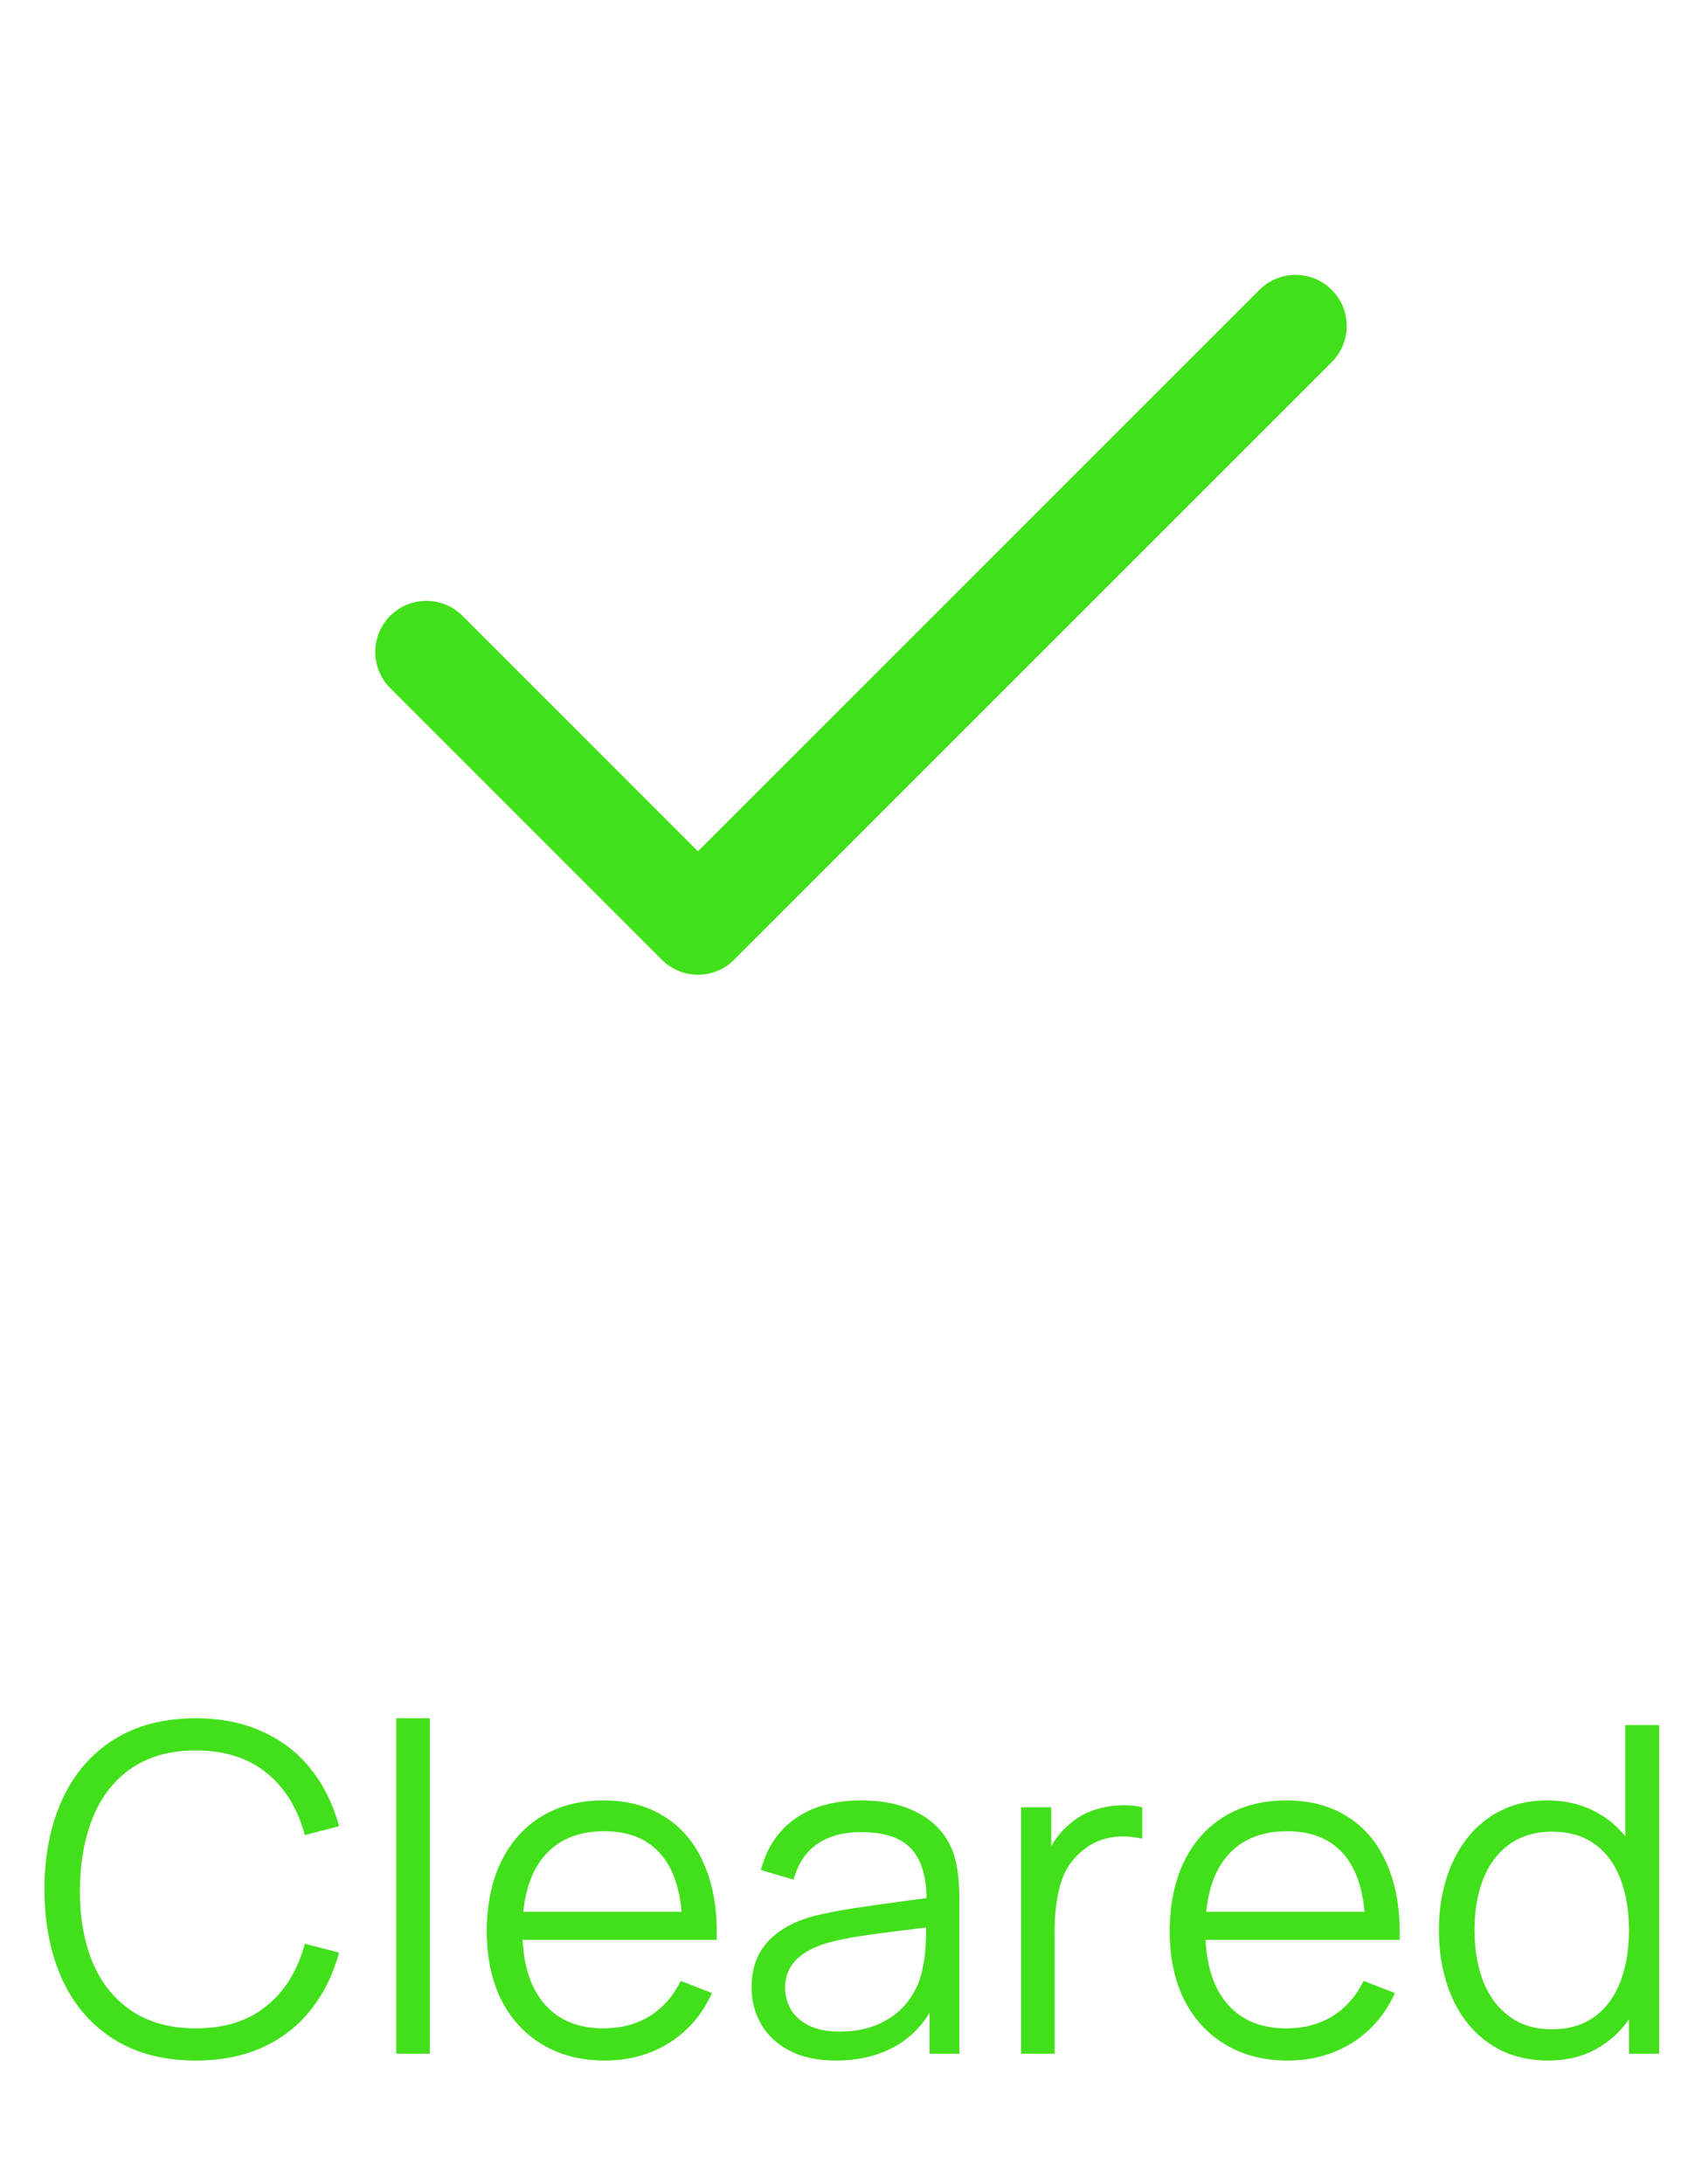 <svg width="52" height="67" viewBox="0 0 52 67" fill="none" xmlns="http://www.w3.org/2000/svg">
<path d="M39.747 10L21.413 28.333L13.08 20" stroke="#42E01B" stroke-width="3.136" stroke-linecap="round" stroke-linejoin="round"/>
<path d="M6.006 63.21C5.022 63.21 4.182 62.991 3.486 62.552C2.791 62.113 2.264 61.5 1.904 60.711C1.545 59.918 1.365 59.001 1.365 57.96C1.365 56.919 1.545 56.005 1.904 55.216C2.264 54.423 2.791 53.807 3.486 53.368C4.182 52.929 5.022 52.71 6.006 52.71C6.772 52.71 7.451 52.845 8.043 53.116C8.641 53.382 9.135 53.762 9.527 54.257C9.924 54.752 10.216 55.34 10.402 56.021L9.352 56.294C9.133 55.477 8.741 54.84 8.176 54.383C7.612 53.926 6.888 53.697 6.006 53.697C5.236 53.697 4.585 53.874 4.053 54.229C3.526 54.584 3.129 55.081 2.863 55.72C2.597 56.359 2.46 57.106 2.45 57.96C2.446 58.809 2.576 59.556 2.842 60.2C3.113 60.839 3.514 61.336 4.046 61.691C4.583 62.046 5.236 62.223 6.006 62.223C6.888 62.223 7.612 61.994 8.176 61.537C8.741 61.08 9.133 60.443 9.352 59.626L10.402 59.899C10.216 60.58 9.924 61.168 9.527 61.663C9.135 62.158 8.641 62.54 8.043 62.811C7.451 63.077 6.772 63.21 6.006 63.21ZM12.157 52.71H13.186V63H12.157V52.71ZM16.033 59.507C16.075 60.375 16.311 61.045 16.74 61.516C17.17 61.987 17.76 62.223 18.511 62.223C19.048 62.223 19.519 62.099 19.925 61.852C20.331 61.6 20.651 61.238 20.884 60.767L21.843 61.138C21.545 61.796 21.106 62.307 20.527 62.671C19.949 63.03 19.291 63.21 18.553 63.21C17.825 63.21 17.188 63.047 16.642 62.72C16.096 62.393 15.674 61.934 15.375 61.341C15.081 60.744 14.934 60.048 14.934 59.255C14.934 58.438 15.079 57.727 15.368 57.12C15.662 56.513 16.078 56.047 16.614 55.72C17.156 55.393 17.788 55.23 18.511 55.23C19.235 55.23 19.855 55.393 20.373 55.72C20.896 56.042 21.295 56.509 21.57 57.12C21.85 57.727 21.99 58.45 21.99 59.29V59.507H16.033ZM18.539 56.175C17.816 56.175 17.24 56.387 16.81 56.812C16.386 57.237 16.134 57.848 16.054 58.646H20.912C20.838 57.829 20.6 57.213 20.198 56.798C19.797 56.383 19.244 56.175 18.539 56.175ZM29.21 56.742C29.359 57.106 29.434 57.626 29.434 58.303V63H28.517V61.747C28.223 62.228 27.831 62.592 27.341 62.839C26.851 63.086 26.284 63.21 25.64 63.21C25.089 63.21 24.618 63.11 24.226 62.909C23.839 62.708 23.547 62.438 23.351 62.097C23.155 61.756 23.057 61.381 23.057 60.97C23.057 60.382 23.227 59.908 23.568 59.549C23.909 59.19 24.38 58.931 24.982 58.772C25.351 58.683 25.761 58.604 26.214 58.534C26.671 58.464 27.199 58.389 27.796 58.31L28.426 58.226C28.417 57.531 28.253 57.02 27.936 56.693C27.623 56.366 27.115 56.203 26.41 56.203C25.878 56.203 25.435 56.322 25.08 56.56C24.73 56.798 24.485 57.164 24.345 57.659L23.344 57.365C23.521 56.684 23.871 56.159 24.394 55.79C24.921 55.417 25.598 55.23 26.424 55.23C27.115 55.23 27.7 55.361 28.181 55.622C28.666 55.883 29.009 56.257 29.21 56.742ZM25.759 62.321C26.226 62.321 26.641 62.237 27.005 62.069C27.369 61.896 27.661 61.661 27.88 61.362C28.104 61.059 28.249 60.716 28.314 60.333C28.379 60.044 28.412 59.642 28.412 59.129C28.23 59.148 28.099 59.164 28.02 59.178C27.385 59.253 26.87 59.32 26.473 59.381C26.076 59.437 25.717 59.509 25.395 59.598C24.522 59.855 24.086 60.312 24.086 60.97C24.086 61.203 24.142 61.423 24.254 61.628C24.371 61.833 24.555 62.001 24.807 62.132C25.059 62.258 25.376 62.321 25.759 62.321ZM32.838 55.937C33.048 55.75 33.298 55.61 33.587 55.517C33.881 55.424 34.178 55.377 34.476 55.377C34.677 55.377 34.866 55.398 35.043 55.44V56.406C34.843 56.359 34.649 56.336 34.462 56.336C33.977 56.336 33.569 56.474 33.237 56.749C32.892 57.02 32.659 57.365 32.537 57.785C32.416 58.205 32.355 58.686 32.355 59.227V63H31.326V55.44H32.25V56.637C32.414 56.348 32.61 56.114 32.838 55.937ZM36.984 59.507C37.026 60.375 37.261 61.045 37.691 61.516C38.12 61.987 38.71 62.223 39.462 62.223C39.998 62.223 40.47 62.099 40.876 61.852C41.282 61.6 41.601 61.238 41.835 60.767L42.794 61.138C42.495 61.796 42.056 62.307 41.478 62.671C40.899 63.03 40.241 63.21 39.504 63.21C38.776 63.21 38.139 63.047 37.593 62.72C37.047 62.393 36.624 61.934 36.326 61.341C36.032 60.744 35.885 60.048 35.885 59.255C35.885 58.438 36.029 57.727 36.319 57.12C36.613 56.513 37.028 56.047 37.565 55.72C38.106 55.393 38.738 55.23 39.462 55.23C40.185 55.23 40.806 55.393 41.324 55.72C41.846 56.042 42.245 56.509 42.521 57.12C42.801 57.727 42.941 58.45 42.941 59.29V59.507H36.984ZM39.49 56.175C38.766 56.175 38.19 56.387 37.761 56.812C37.336 57.237 37.084 57.848 37.005 58.646H41.863C41.788 57.829 41.55 57.213 41.149 56.798C40.747 56.383 40.194 56.175 39.49 56.175ZM50.899 52.92V63H49.975V61.943C49.695 62.344 49.345 62.657 48.925 62.881C48.51 63.1 48.034 63.21 47.497 63.21C46.806 63.21 46.207 63.037 45.698 62.692C45.194 62.347 44.809 61.871 44.543 61.264C44.277 60.657 44.144 59.974 44.144 59.213C44.144 58.457 44.277 57.778 44.543 57.176C44.809 56.569 45.192 56.093 45.691 55.748C46.195 55.403 46.783 55.23 47.455 55.23C47.968 55.23 48.426 55.326 48.827 55.517C49.233 55.708 49.578 55.979 49.863 56.329V52.92H50.899ZM47.602 62.251C48.125 62.251 48.563 62.123 48.918 61.866C49.273 61.605 49.536 61.248 49.709 60.795C49.886 60.338 49.975 59.81 49.975 59.213C49.975 58.611 49.886 58.084 49.709 57.631C49.536 57.174 49.273 56.819 48.918 56.567C48.568 56.315 48.136 56.189 47.623 56.189C47.1 56.189 46.659 56.32 46.3 56.581C45.941 56.842 45.672 57.202 45.495 57.659C45.322 58.112 45.236 58.63 45.236 59.213C45.236 59.796 45.325 60.319 45.502 60.781C45.684 61.238 45.952 61.598 46.307 61.859C46.662 62.12 47.093 62.251 47.602 62.251Z" fill="#42E01B"/>
</svg>
